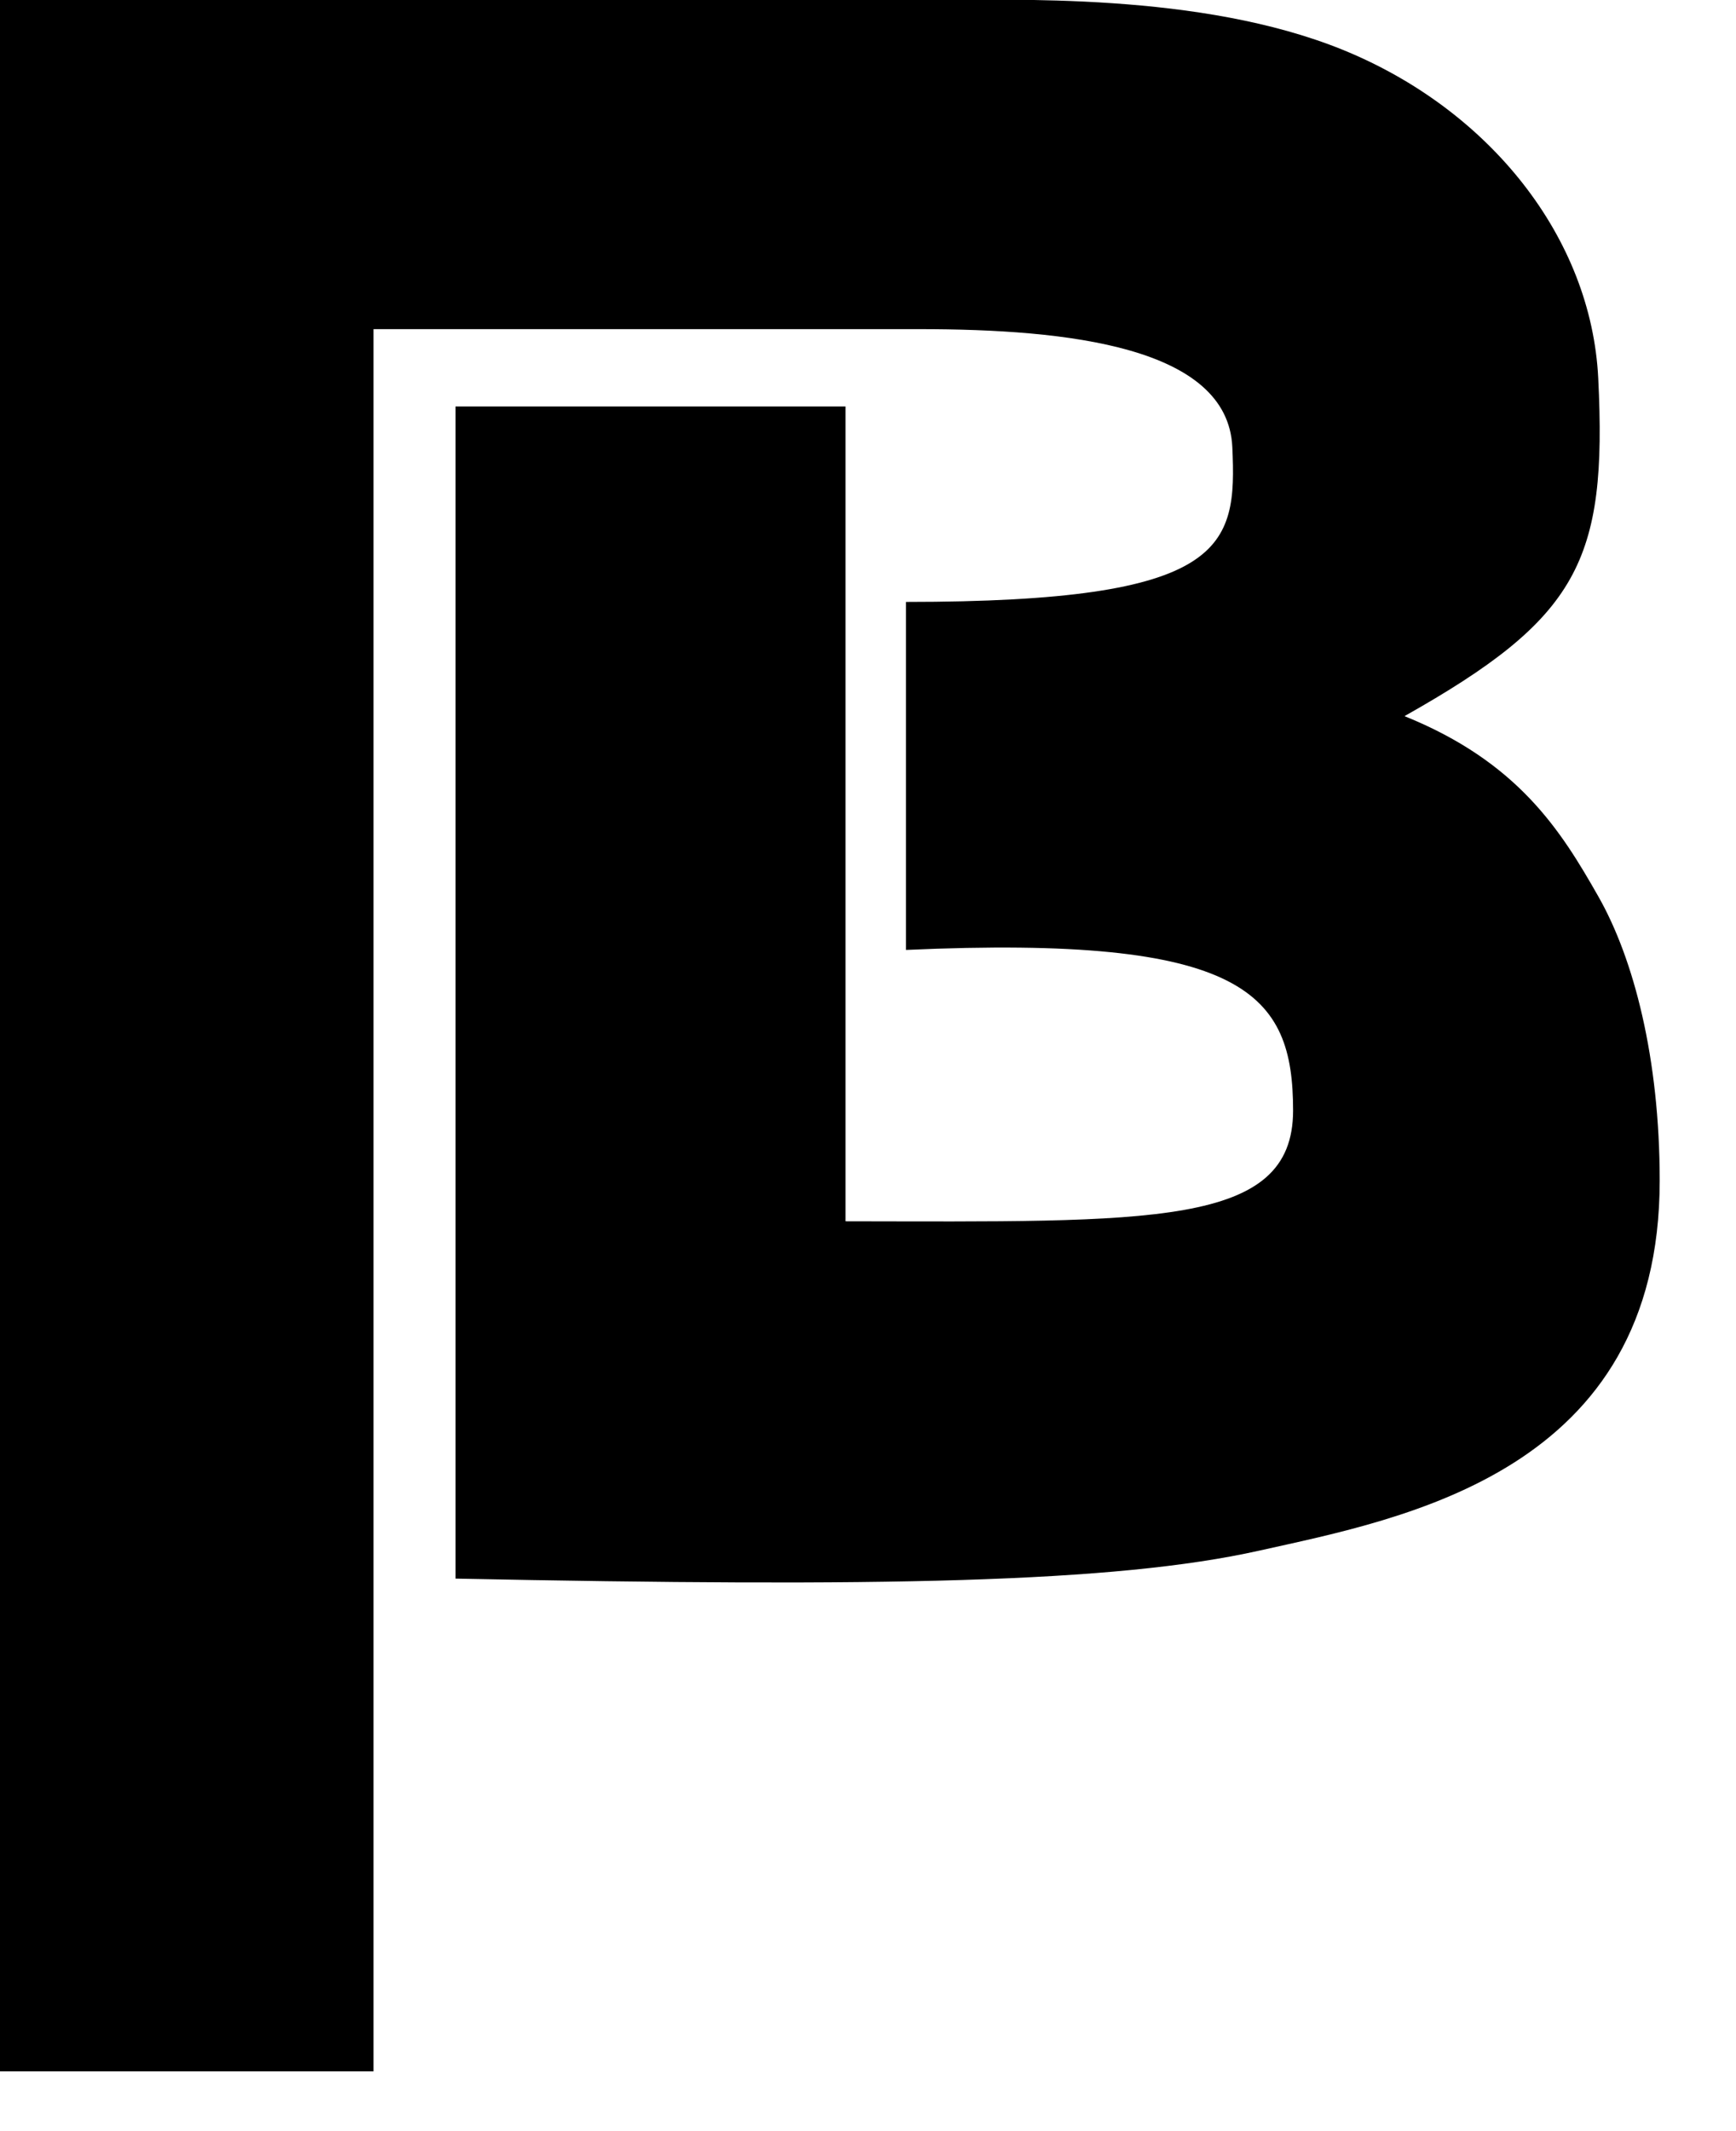 <svg xmlns="http://www.w3.org/2000/svg" width="22" height="27" viewBox="0 0 22 27">
    <path fill="#000" fill-rule="nonzero" d="M0 26.243h4.734V4.17h6.918c1.883 0 3.906.224 3.965 1.494.058 1.27-.059 1.962-4.136 1.962v4.409c4.305-.193 4.906.552 4.906 2.035 0 1.482-1.793 1.408-5.672 1.403V5.15H5.773V20c5.375.109 8.35.056 10.188-.355 1.838-.41 5.072-.998 5.072-4.687 0-1.549-.327-2.81-.779-3.603-.472-.83-1.013-1.7-2.455-2.282 2.204-1.242 2.57-1.96 2.455-4.283-.088-1.775-1.37-3.4-3.24-4.16C15.211-.1 12.841 0 11.651 0H0v26.243z"/>
</svg>
